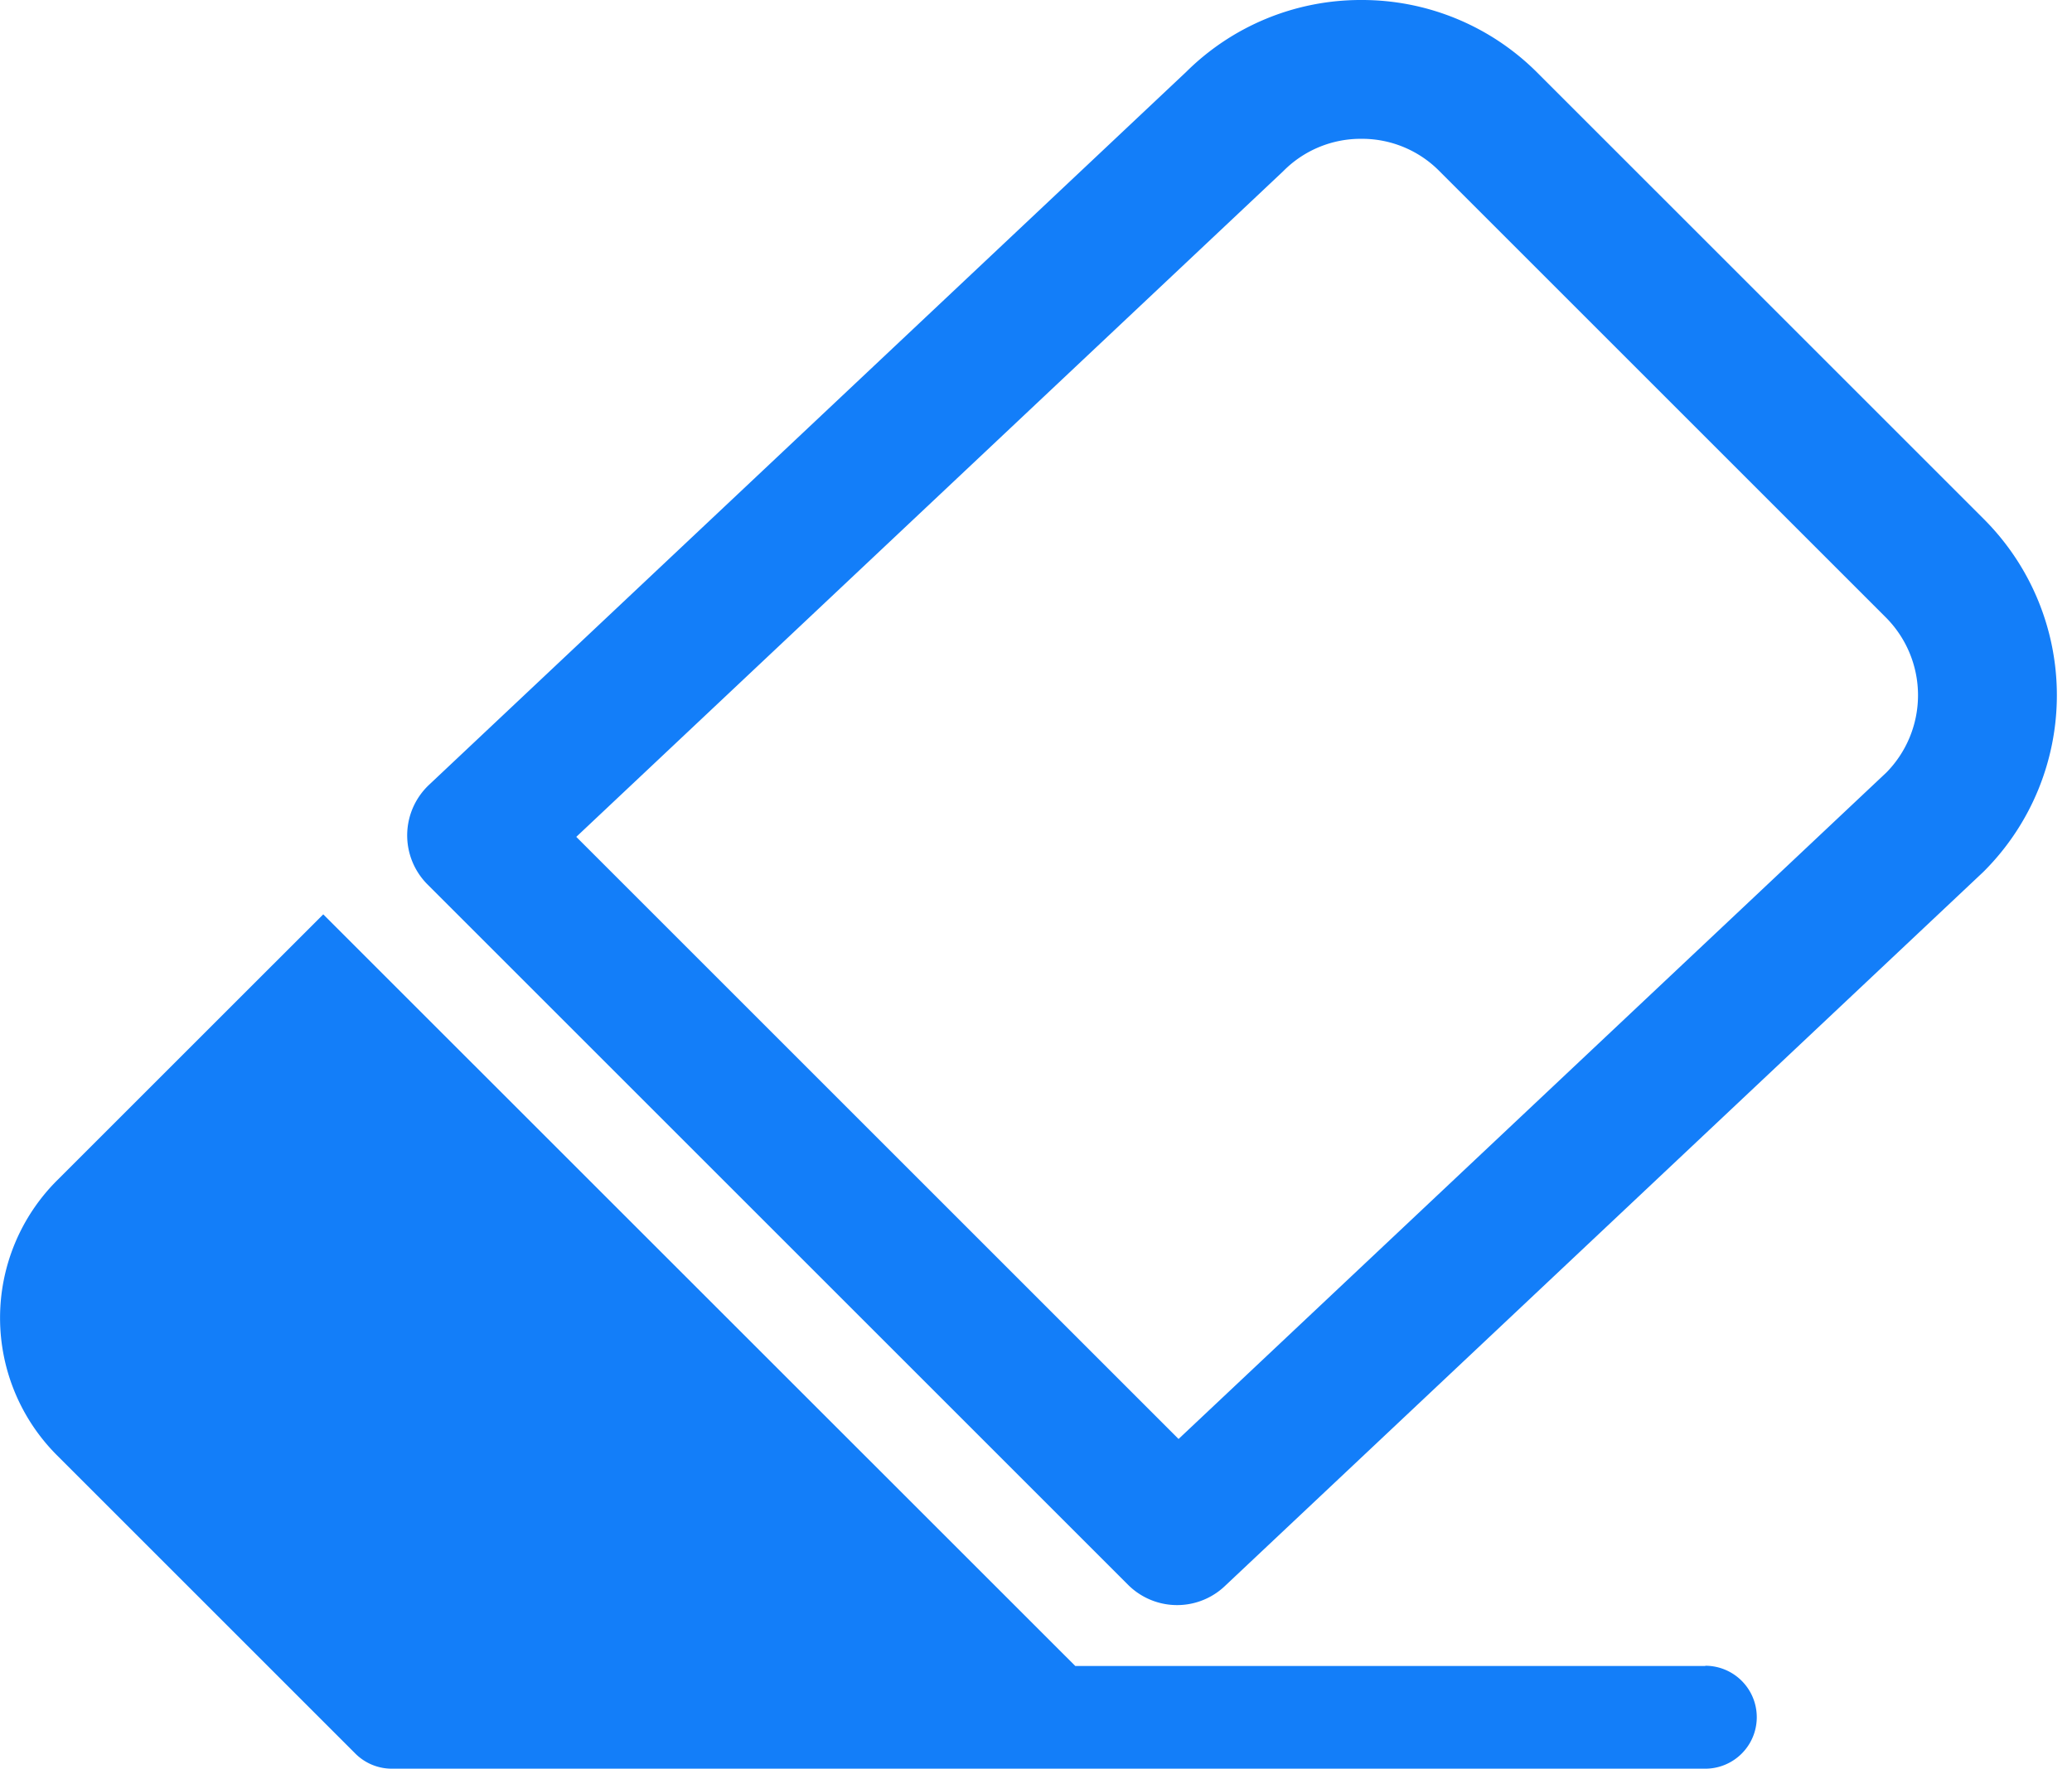 <svg xmlns="http://www.w3.org/2000/svg" width="29.845" height="25.486" viewBox="0 0 29.845 25.486"><defs><style>.a{fill:none;stroke:#137ef9;stroke-linecap:square;stroke-linejoin:round;stroke-width:2px;}.b{fill:#137ef9;}</style></defs><g transform="translate(2.513 6.5)"><path class="a" d="M136.421,5.345a2.588,2.588,0,0,0,0-3.656l-6.434-6.434a2.567,2.567,0,0,0-1.828-.755,2.567,2.567,0,0,0-1.828.755L115.415,5.536l10.09,10.09Zm0,0" transform="translate(-111.063 0)"/><path class="b" d="M24.563,190.929H15.488L4.656,180.1.819,183.936a2.8,2.8,0,0,0,0,3.956l4.3,4.3a.741.741,0,0,0,.524.217H24.563a.741.741,0,1,0,0-1.483Zm0,0" transform="translate(-2.513 -173.426)"/></g></svg>